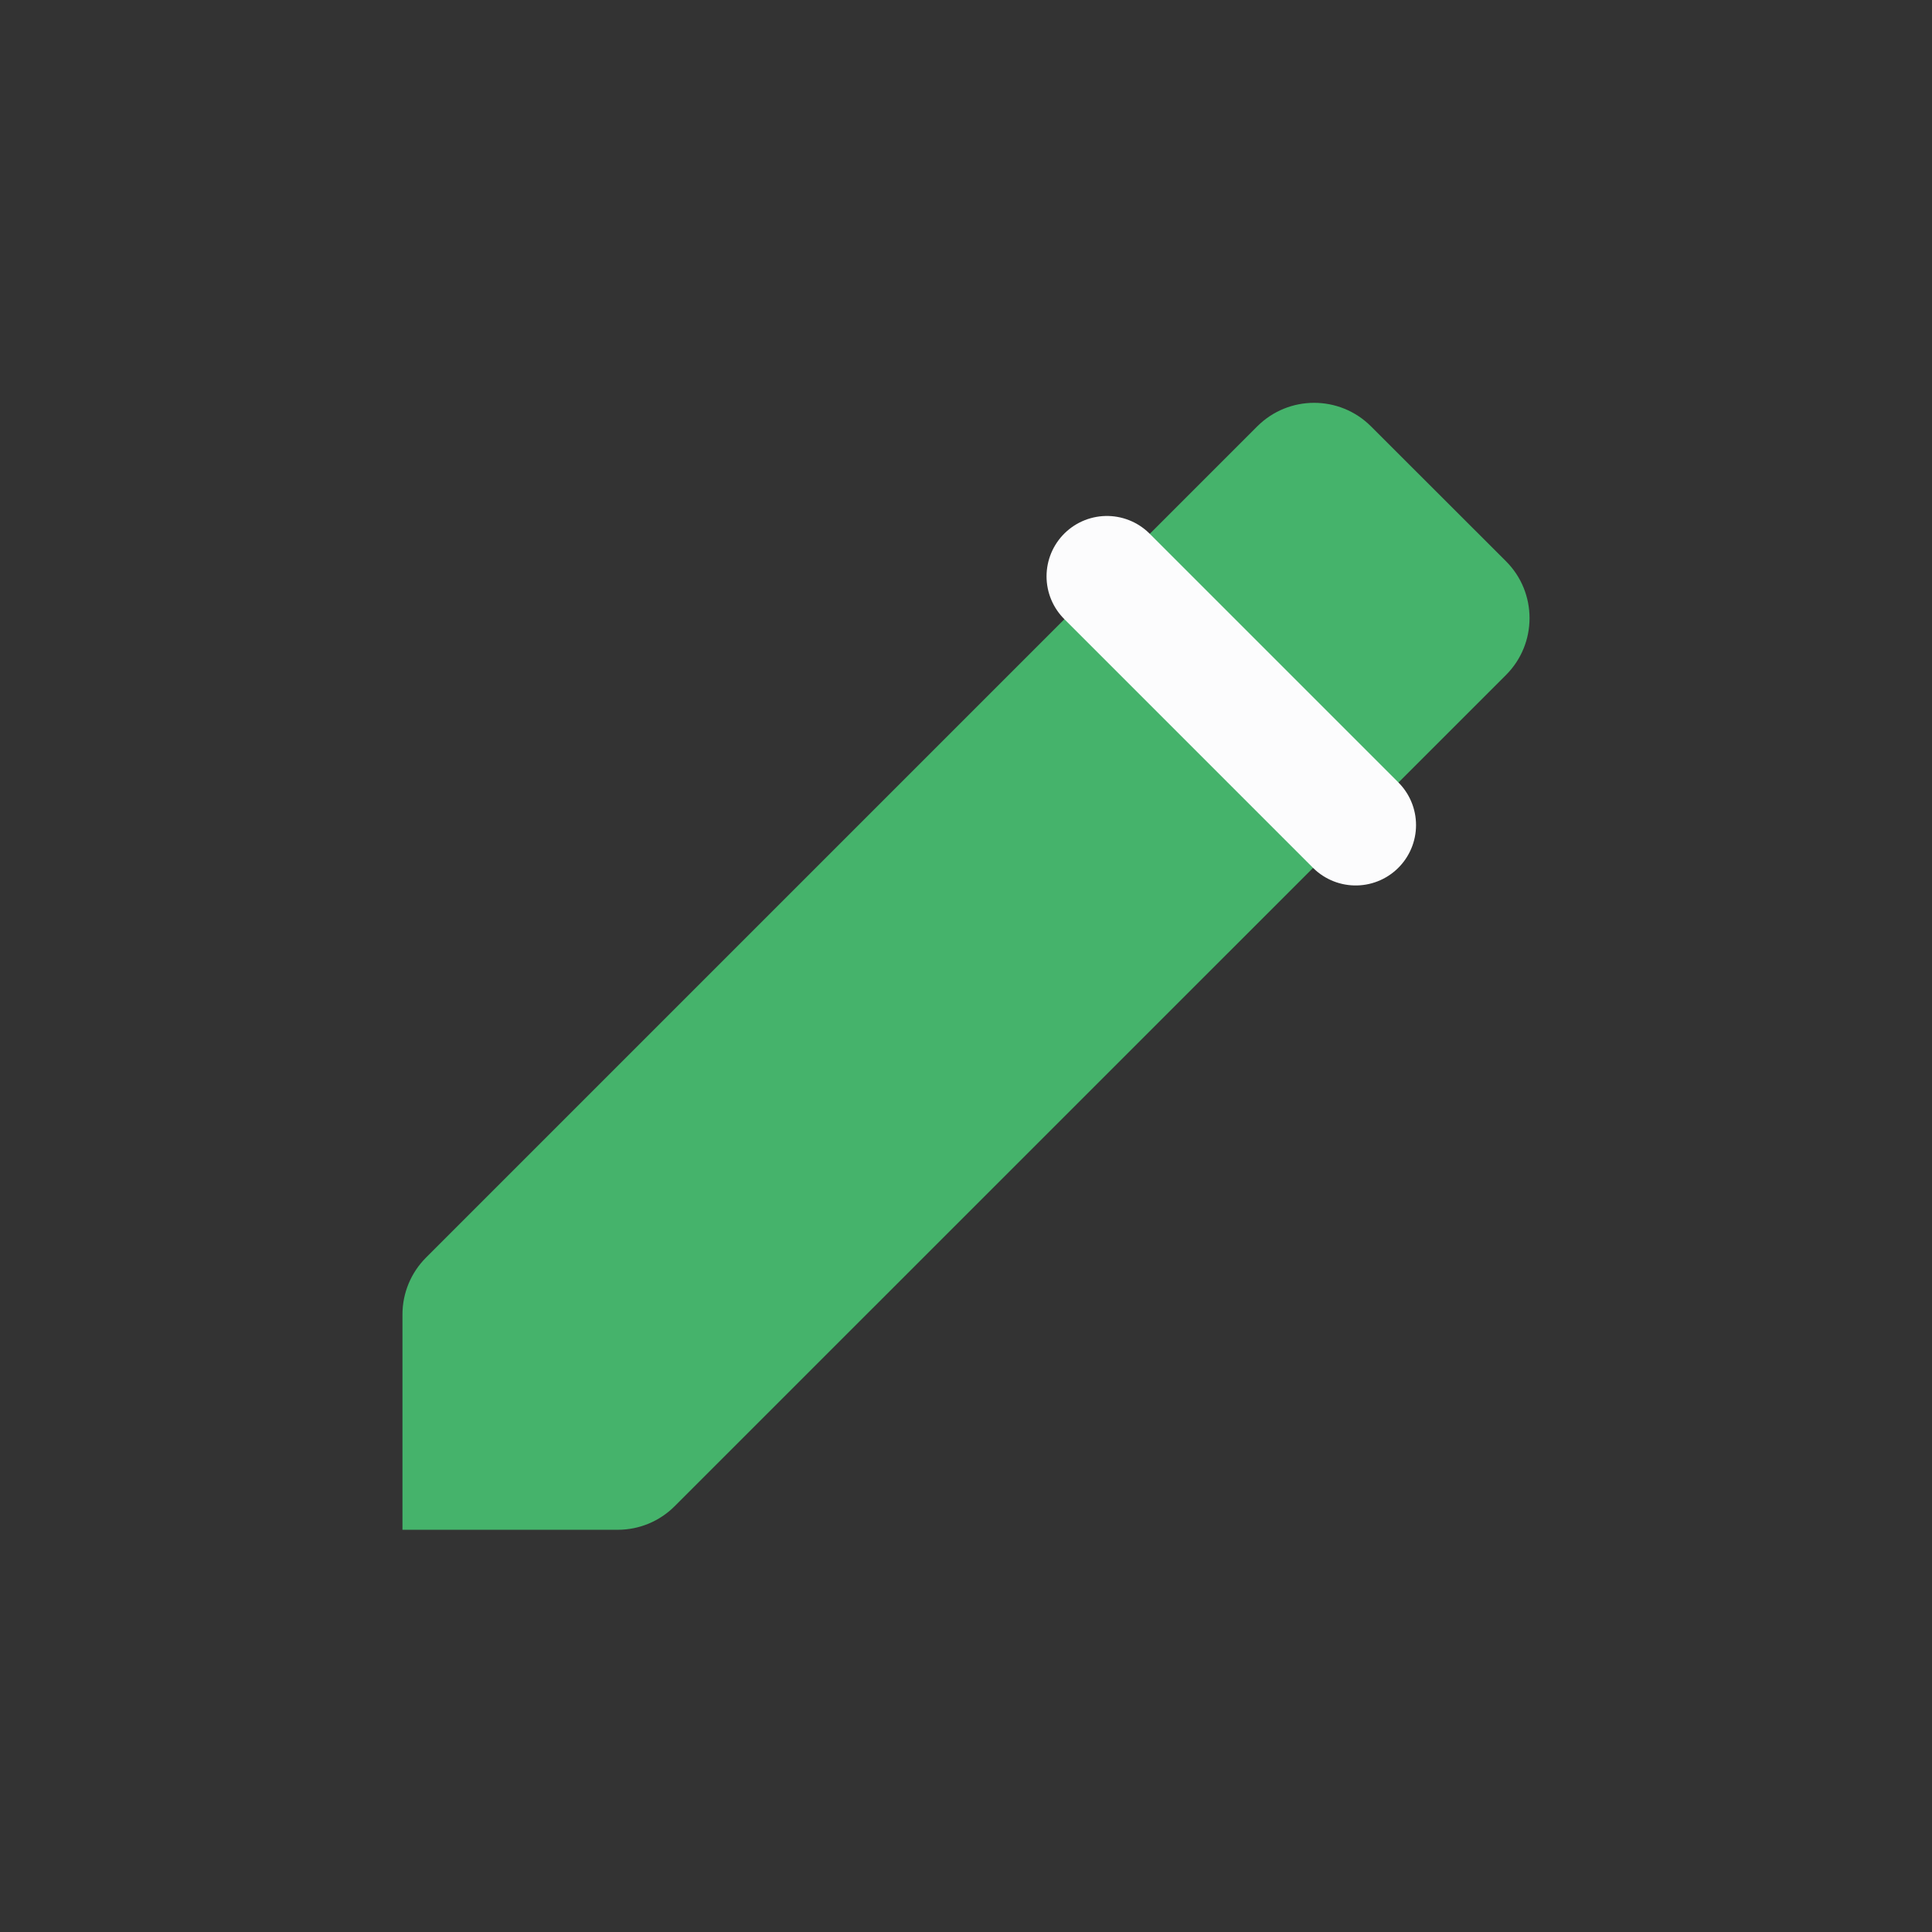 <svg width="16" height="16" viewBox="0 0 16 16" fill="none" xmlns="http://www.w3.org/2000/svg">
<rect x="0" y="0" width="16" height="16" fill="#333333" stroke="none"/>
<path fill-rule="evenodd" clip-rule="evenodd" d="M3.528 10.415L10.412 3.531C10.672 3.271 11.094 3.271 11.354 3.531L12.472 4.648C12.732 4.908 12.732 5.33 12.472 5.59L5.587 12.474C5.462 12.599 5.293 12.669 5.116 12.669H3.333V10.886C3.333 10.709 3.403 10.54 3.528 10.415Z" fill="#45B36B"/>
<path d="M9.167 4.773L11.227 6.833" stroke="#FCFCFD" stroke-linecap="round" stroke-linejoin="round"/>
</svg>
